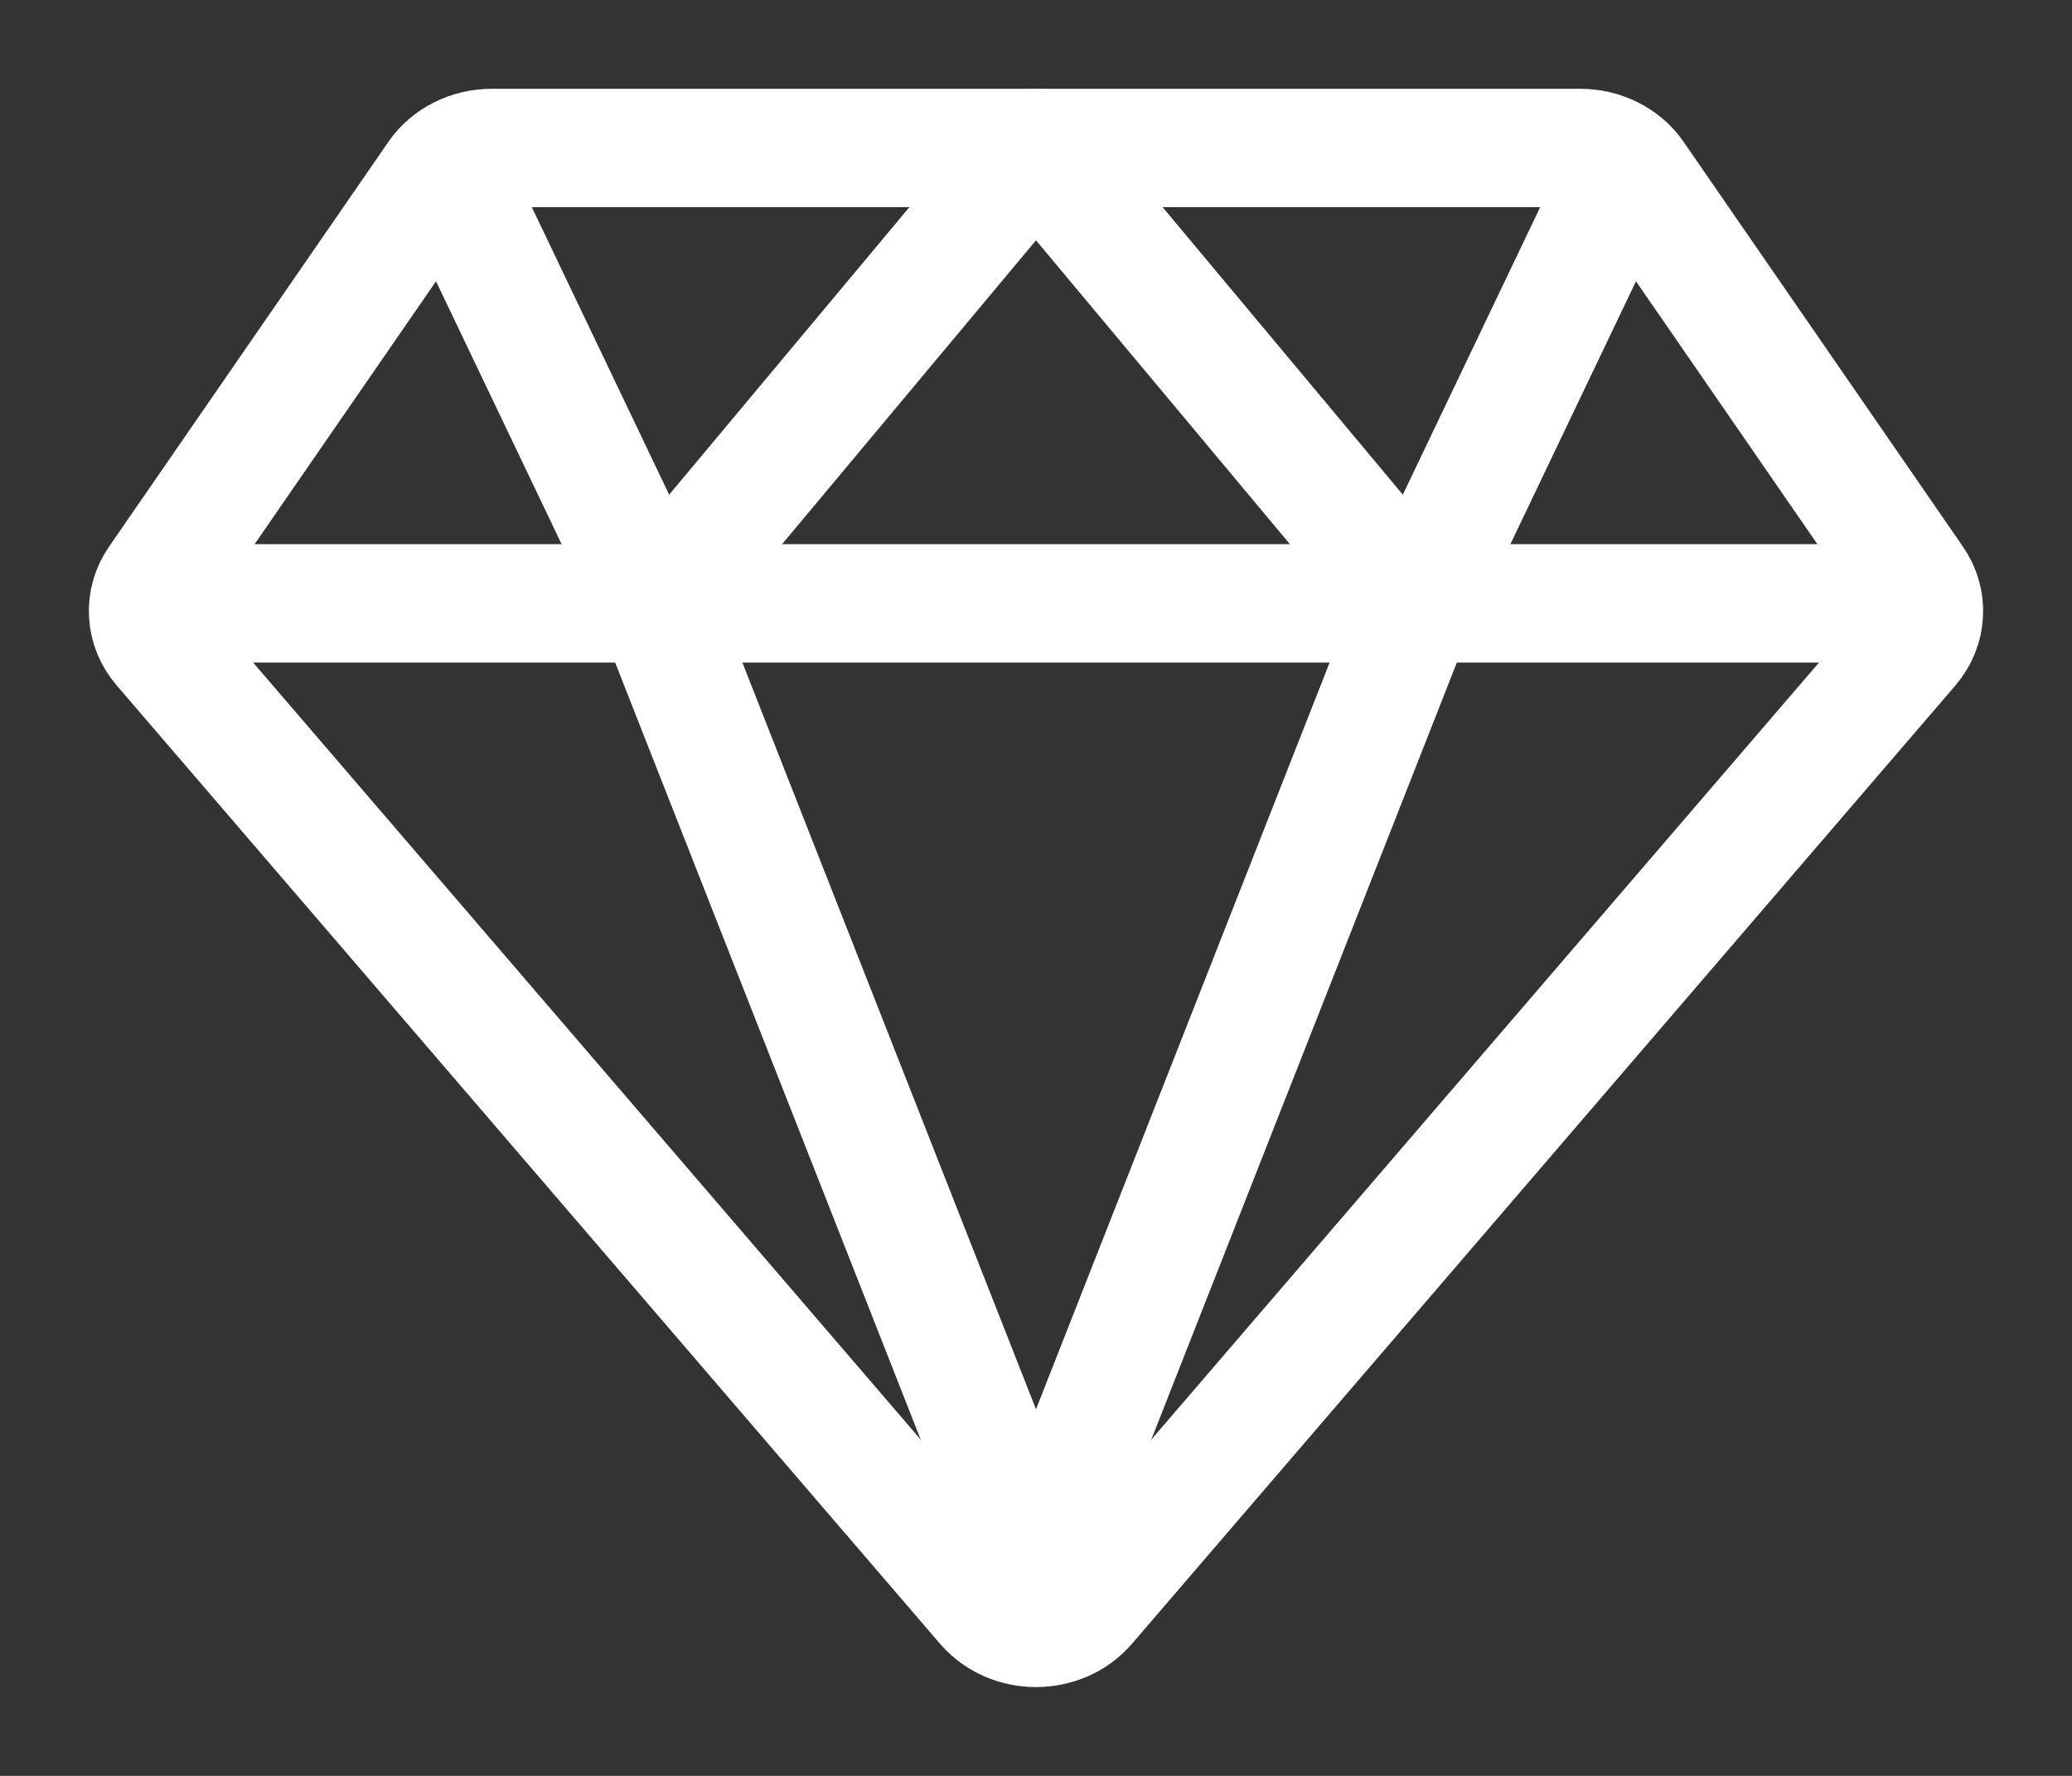 <svg width="14" height="12" viewBox="0 0 14 12" fill="none" xmlns="http://www.w3.org/2000/svg">
<rect x="0" y="0" width="14" height="12" fill="#333333" stroke="none"/>
<path d="M1.429 4.077H12.571M1.092 4.371L6.657 10.849C6.698 10.896 6.75 10.934 6.809 10.96C6.868 10.986 6.934 11 7 11C7.066 11 7.132 10.986 7.191 10.96C7.25 10.934 7.302 10.896 7.343 10.849L12.909 4.371C12.963 4.307 12.995 4.23 12.999 4.149C13.004 4.069 12.981 3.989 12.934 3.921L11.046 1.185C11.008 1.129 10.953 1.082 10.889 1.05C10.824 1.017 10.751 1 10.677 1H3.323C3.249 1 3.176 1.017 3.111 1.05C3.047 1.082 2.992 1.129 2.954 1.185L1.066 3.921C1.019 3.989 0.996 4.069 1.001 4.149C1.005 4.23 1.037 4.307 1.092 4.371Z" stroke="white" stroke-width="0.8" stroke-linecap="round" stroke-linejoin="round"/>
<path d="M10.857 1.385L9.571 4.077M9.571 4.077L7 1L4.429 4.077M9.571 4.077L7 10.616L4.429 4.077M3.143 1.385L4.429 4.077" stroke="white" stroke-width="0.8" stroke-linecap="round" stroke-linejoin="round"/>
</svg>
